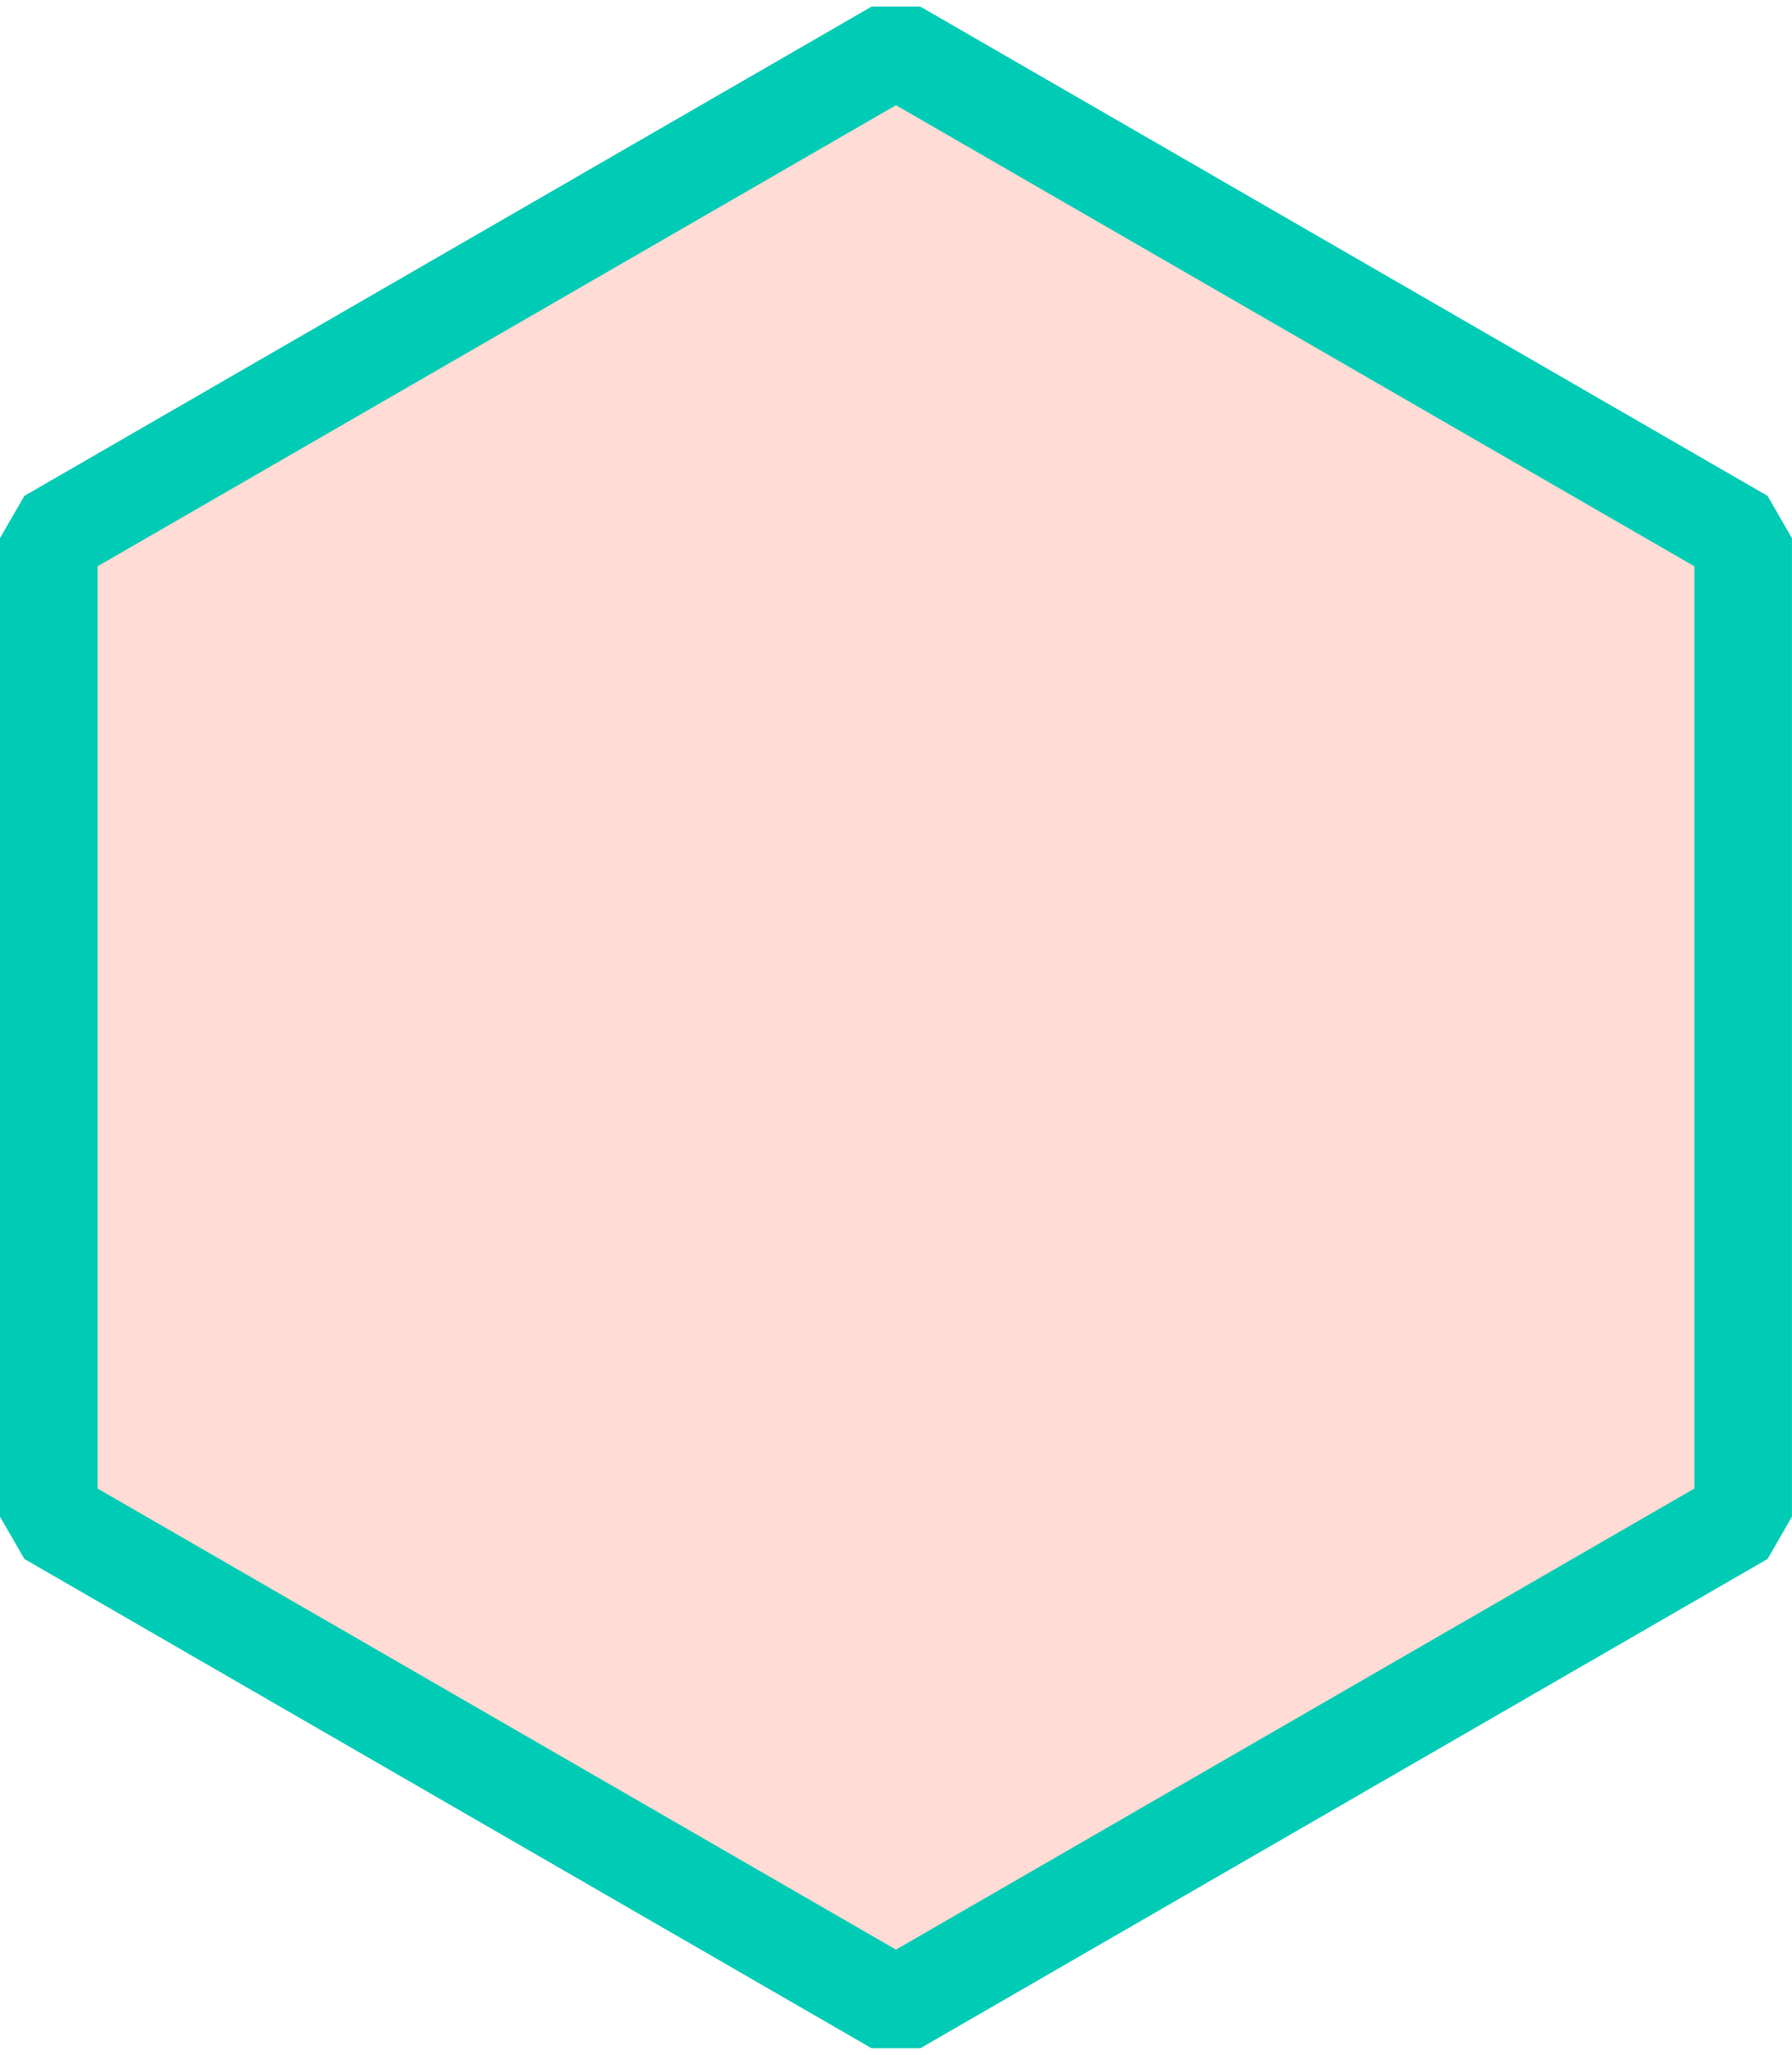 <?xml version="1.0" encoding="UTF-8" standalone="no"?>
<!-- Created with Inkscape (http://www.inkscape.org/) -->

<svg
   xmlns:dc="http://purl.org/dc/elements/1.1/"
   xmlns:cc="http://creativecommons.org/ns#"
   xmlns:rdf="http://www.w3.org/1999/02/22-rdf-syntax-ns#"
   xmlns:svg="http://www.w3.org/2000/svg"
   xmlns="http://www.w3.org/2000/svg"
   xmlns:sodipodi="http://sodipodi.sourceforge.net/DTD/sodipodi-0.dtd"
   xmlns:inkscape="http://www.inkscape.org/namespaces/inkscape"
   width="23.881"
   height="27.374"
   id="svg3006"
   version="1.1"
   inkscape:version="0.48.4 r9939"
   sodipodi:docname="draft_icon.svg">
  <defs
     id="defs3008" />
  <sodipodi:namedview
     id="base"
     pagecolor="#ffffff"
     bordercolor="#666666"
     borderopacity="1.0"
     inkscape:pageopacity="0.0"
     inkscape:pageshadow="2"
     inkscape:zoom="11.2"
     inkscape:cx="-3.0071298"
     inkscape:cy="14.165293"
     inkscape:document-units="px"
     inkscape:current-layer="layer1"
     showgrid="false"
     inkscape:window-width="1127"
     inkscape:window-height="748"
     inkscape:window-x="773"
     inkscape:window-y="136"
     inkscape:window-maximized="0"
     fit-margin-top="0"
     fit-margin-left="0"
     fit-margin-right="0"
     fit-margin-bottom="0" />
  <g
     inkscape:label="Layer 1"
     inkscape:groupmode="layer"
     id="layer1"
     transform="translate(-0.649,-1026.443)">
    <path
       sodipodi:type="star"
       style="fill:#ffdcd5;fill-opacity:1;stroke:#00cbb4;stroke-width:1.3;stroke-linejoin:bevel;stroke-miterlimit:4;stroke-opacity:1;stroke-dasharray:none"
       id="path4393"
       sodipodi:sides="6"
       sodipodi:cx="8.5714283"
       sodipodi:cy="5.8035712"
       sodipodi:r1="13.036937"
       sodipodi:r2="11.290319"
       sodipodi:arg1="1.5707963"
       sodipodi:arg2="2.0943951"
       inkscape:flatsided="true"
       inkscape:rounded="0"
       inkscape:randomized="0"
       d="m 8.571,18.841 -11.29,-6.518 -4e-7,-13.037 11.29,-6.518 11.29,6.518 0,13.037 z"
       transform="translate(4.018,1034.326)" />
  </g>
</svg>
